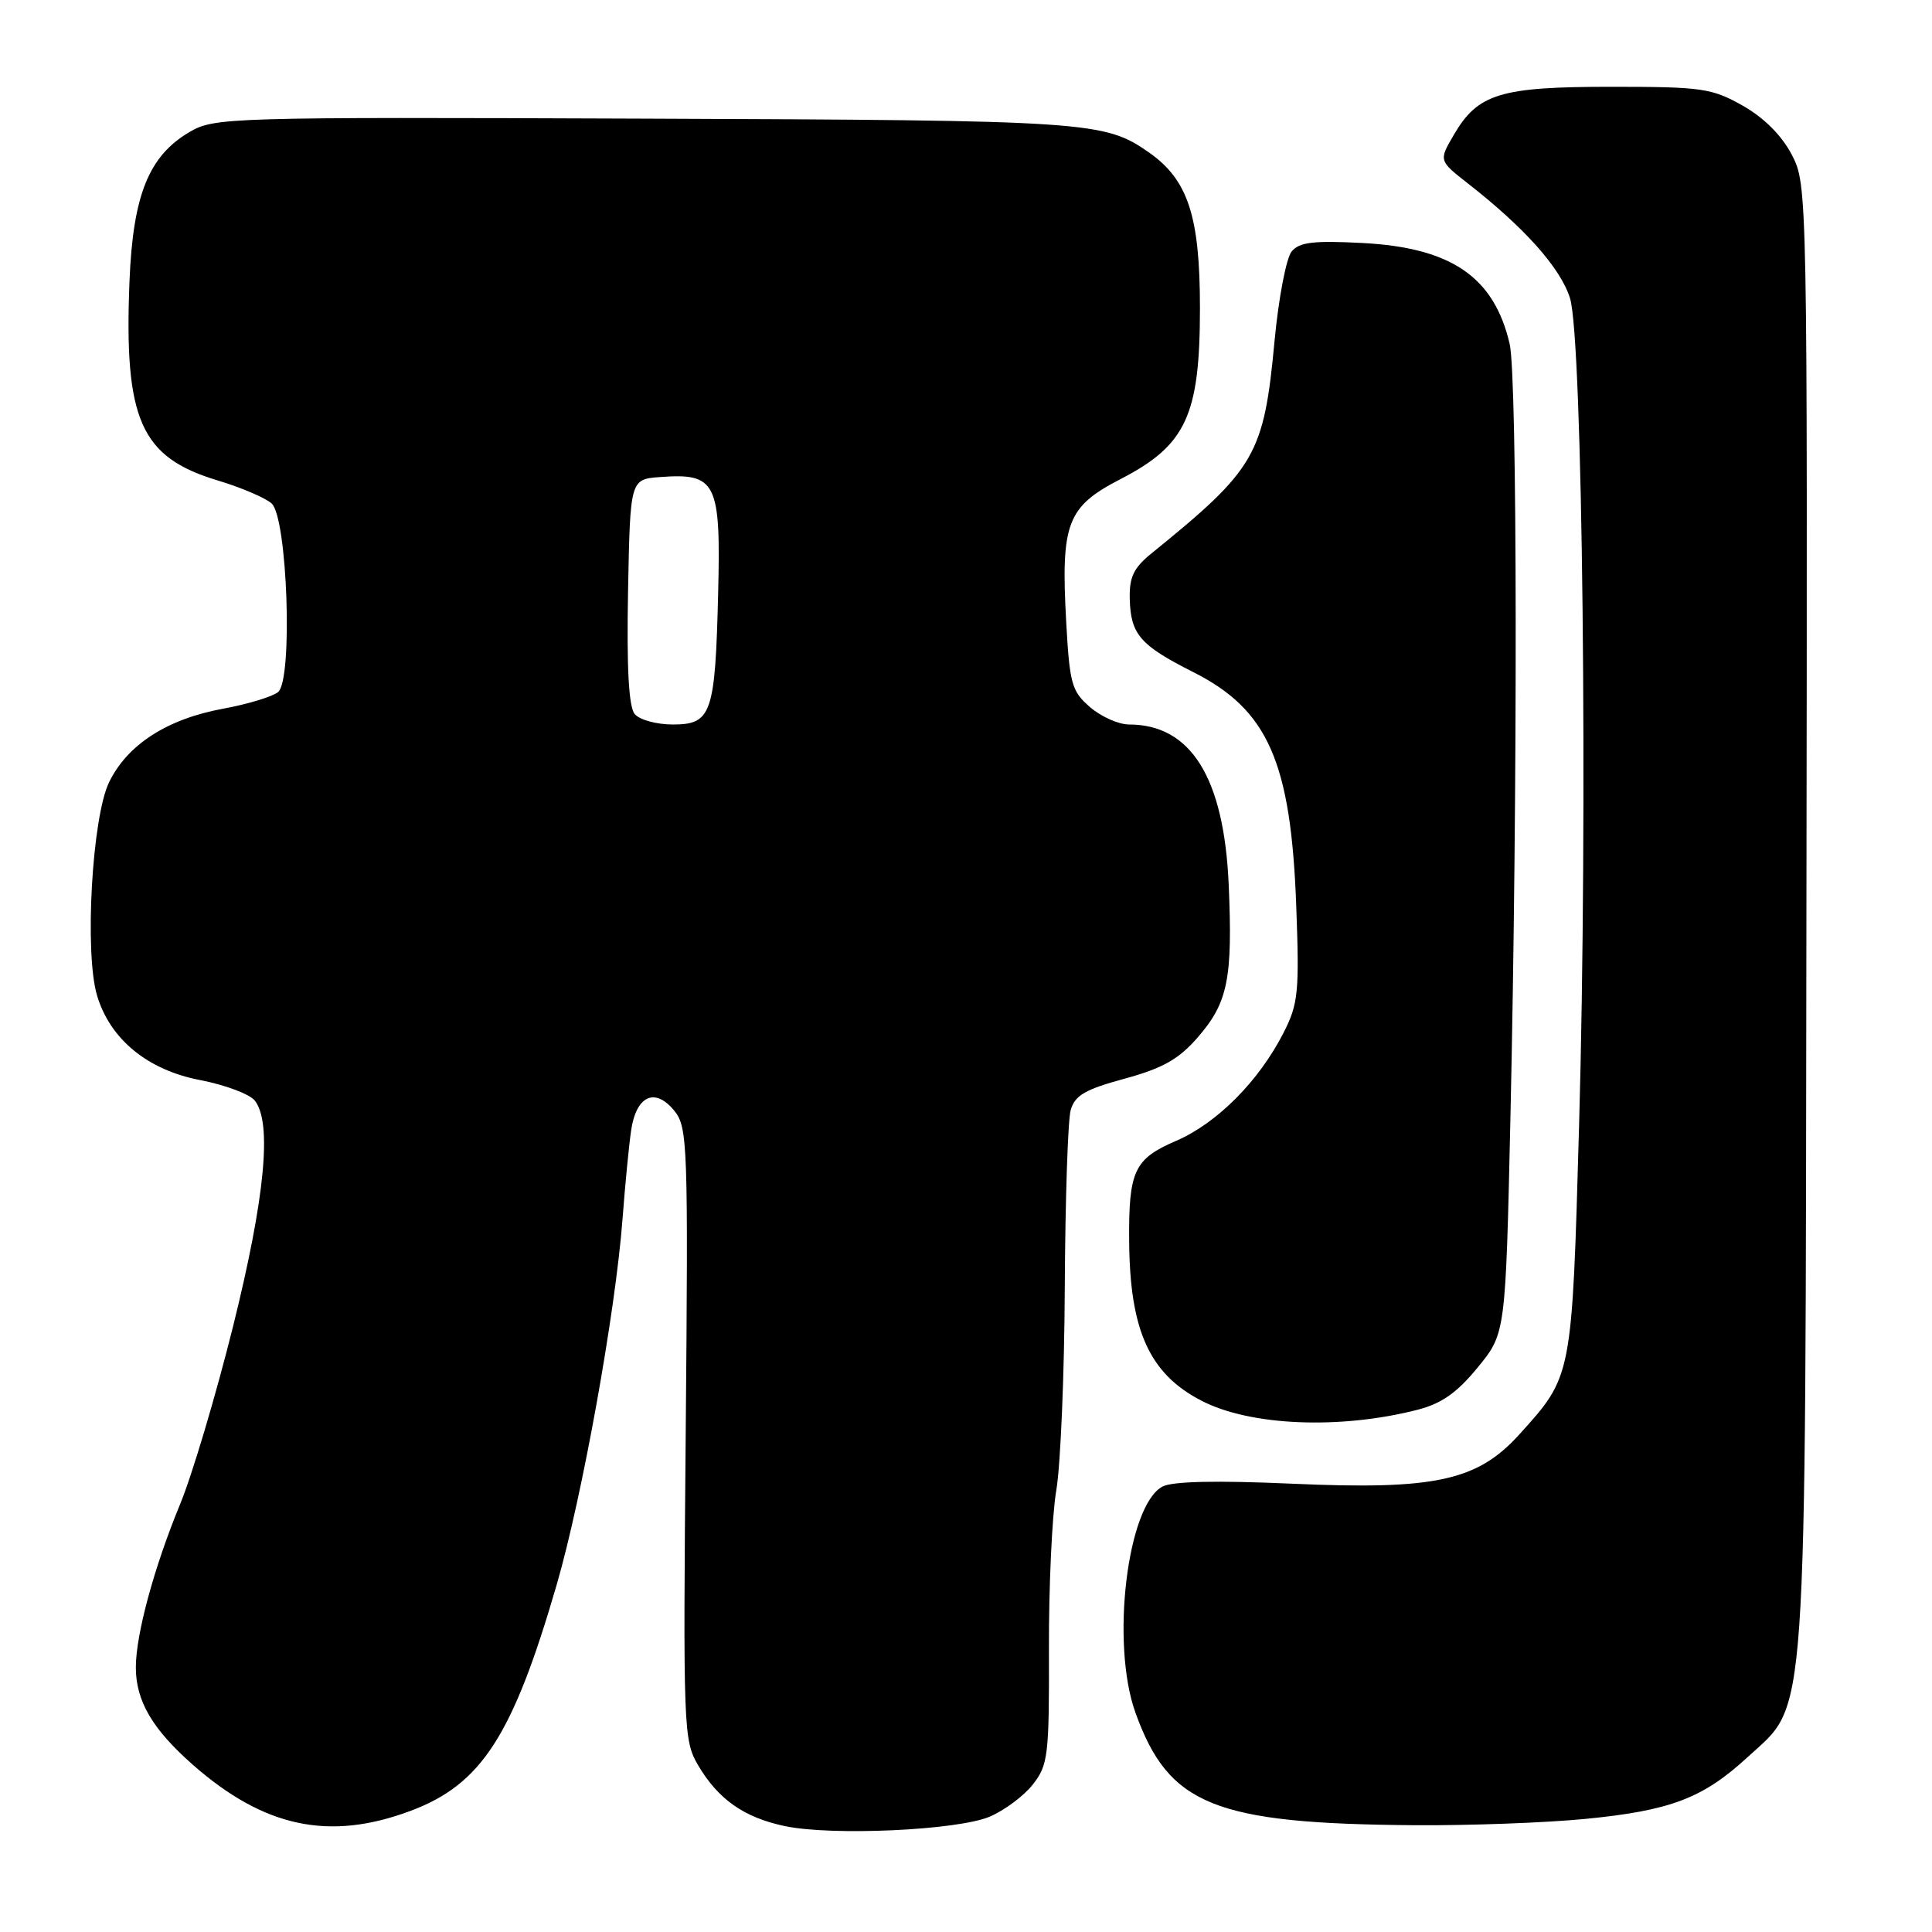 <?xml version="1.0" encoding="UTF-8" standalone="no"?>
<!DOCTYPE svg PUBLIC "-//W3C//DTD SVG 1.1//EN" "http://www.w3.org/Graphics/SVG/1.1/DTD/svg11.dtd" >
<svg xmlns="http://www.w3.org/2000/svg" xmlns:xlink="http://www.w3.org/1999/xlink" version="1.1" viewBox="0 0 256 256">
 <g >
 <path fill="currentColor"
d=" M 131.11 240.73 C 133.06 239.91 135.65 237.99 136.85 236.46 C 138.88 233.88 139.03 232.64 138.99 218.59 C 138.96 210.29 139.40 200.80 139.96 197.50 C 140.53 194.20 141.04 182.05 141.09 170.50 C 141.15 158.95 141.50 148.42 141.87 147.10 C 142.42 145.15 143.78 144.35 149.02 142.93 C 154.10 141.54 156.20 140.35 158.73 137.43 C 162.70 132.86 163.35 129.66 162.81 117.23 C 162.19 103.05 157.80 96.00 149.61 96.00 C 148.23 96.00 145.91 94.97 144.44 93.70 C 142.01 91.61 141.73 90.61 141.28 82.45 C 140.55 69.30 141.37 67.15 148.50 63.47 C 157.17 58.99 159.00 55.04 159.00 40.80 C 159.00 28.66 157.42 23.84 152.27 20.22 C 146.36 16.07 144.36 15.94 85.38 15.72 C 30.10 15.51 28.40 15.56 25.10 17.50 C 19.71 20.67 17.62 25.87 17.16 37.23 C 16.42 55.60 18.62 60.58 28.81 63.65 C 31.94 64.59 35.17 65.97 35.99 66.71 C 38.09 68.61 38.83 90.07 36.85 91.70 C 36.11 92.31 32.82 93.31 29.54 93.91 C 22.12 95.28 16.87 98.67 14.45 103.66 C 12.19 108.33 11.18 126.31 12.86 131.91 C 14.59 137.71 19.56 141.79 26.54 143.12 C 29.82 143.75 33.06 144.97 33.75 145.82 C 36.08 148.73 35.12 158.70 30.88 175.76 C 28.61 184.87 25.45 195.49 23.85 199.35 C 20.40 207.72 18.00 216.59 18.00 220.94 C 18.00 225.38 20.19 229.12 25.55 233.84 C 35.00 242.15 43.63 243.98 54.40 239.95 C 63.79 236.44 67.94 230.02 73.76 210.00 C 77.14 198.36 81.56 173.85 82.49 161.50 C 82.82 157.10 83.33 151.85 83.62 149.83 C 84.29 145.18 86.79 144.03 89.35 147.18 C 91.12 149.37 91.20 151.64 90.86 189.99 C 90.51 229.05 90.57 230.62 92.50 233.90 C 95.18 238.44 98.58 240.82 104.00 241.97 C 110.26 243.28 126.80 242.53 131.11 240.73 Z  M 210.01 241.02 C 221.35 239.92 225.65 238.28 231.58 232.82 C 239.58 225.44 239.21 230.83 239.36 121.11 C 239.50 25.02 239.49 24.48 237.42 20.50 C 236.09 17.95 233.73 15.59 230.92 14.00 C 226.83 11.69 225.52 11.50 213.50 11.50 C 198.77 11.50 195.82 12.40 192.62 17.90 C 190.64 21.29 190.64 21.29 194.57 24.36 C 202.05 30.21 206.78 35.52 208.03 39.50 C 209.71 44.79 210.40 107.87 209.24 149.00 C 208.29 182.63 208.35 182.28 201.32 190.07 C 195.76 196.22 190.14 197.44 171.27 196.60 C 161.13 196.15 155.35 196.28 154.03 196.98 C 149.35 199.49 147.16 217.78 150.45 226.93 C 154.86 239.21 160.91 241.65 187.50 241.85 C 194.65 241.90 204.78 241.53 210.01 241.02 Z  M 187.80 186.81 C 190.99 186.00 193.06 184.55 195.80 181.20 C 199.50 176.69 199.50 176.69 200.14 148.09 C 201.11 104.53 201.06 49.97 200.04 45.58 C 197.98 36.70 192.32 32.82 180.55 32.20 C 174.06 31.86 172.18 32.08 171.15 33.32 C 170.44 34.18 169.42 39.49 168.89 45.12 C 167.47 60.29 166.41 62.12 152.55 73.35 C 150.20 75.26 149.62 76.49 149.70 79.40 C 149.83 84.07 151.08 85.51 158.10 89.05 C 168.03 94.06 171.06 100.95 171.76 120.07 C 172.18 131.49 172.03 133.02 170.07 136.86 C 166.81 143.25 161.26 148.83 155.84 151.17 C 150.28 153.56 149.54 155.14 149.62 164.50 C 149.71 176.30 152.31 182.04 159.20 185.60 C 165.64 188.94 177.52 189.44 187.80 186.81 Z  M 84.10 94.61 C 83.31 93.67 83.03 88.47 83.22 78.36 C 83.50 63.50 83.50 63.50 87.50 63.21 C 94.90 62.66 95.52 63.91 95.16 78.54 C 94.77 94.60 94.29 96.00 89.15 96.00 C 87.00 96.00 84.73 95.38 84.10 94.61 Z "/>
</g>
</svg>
